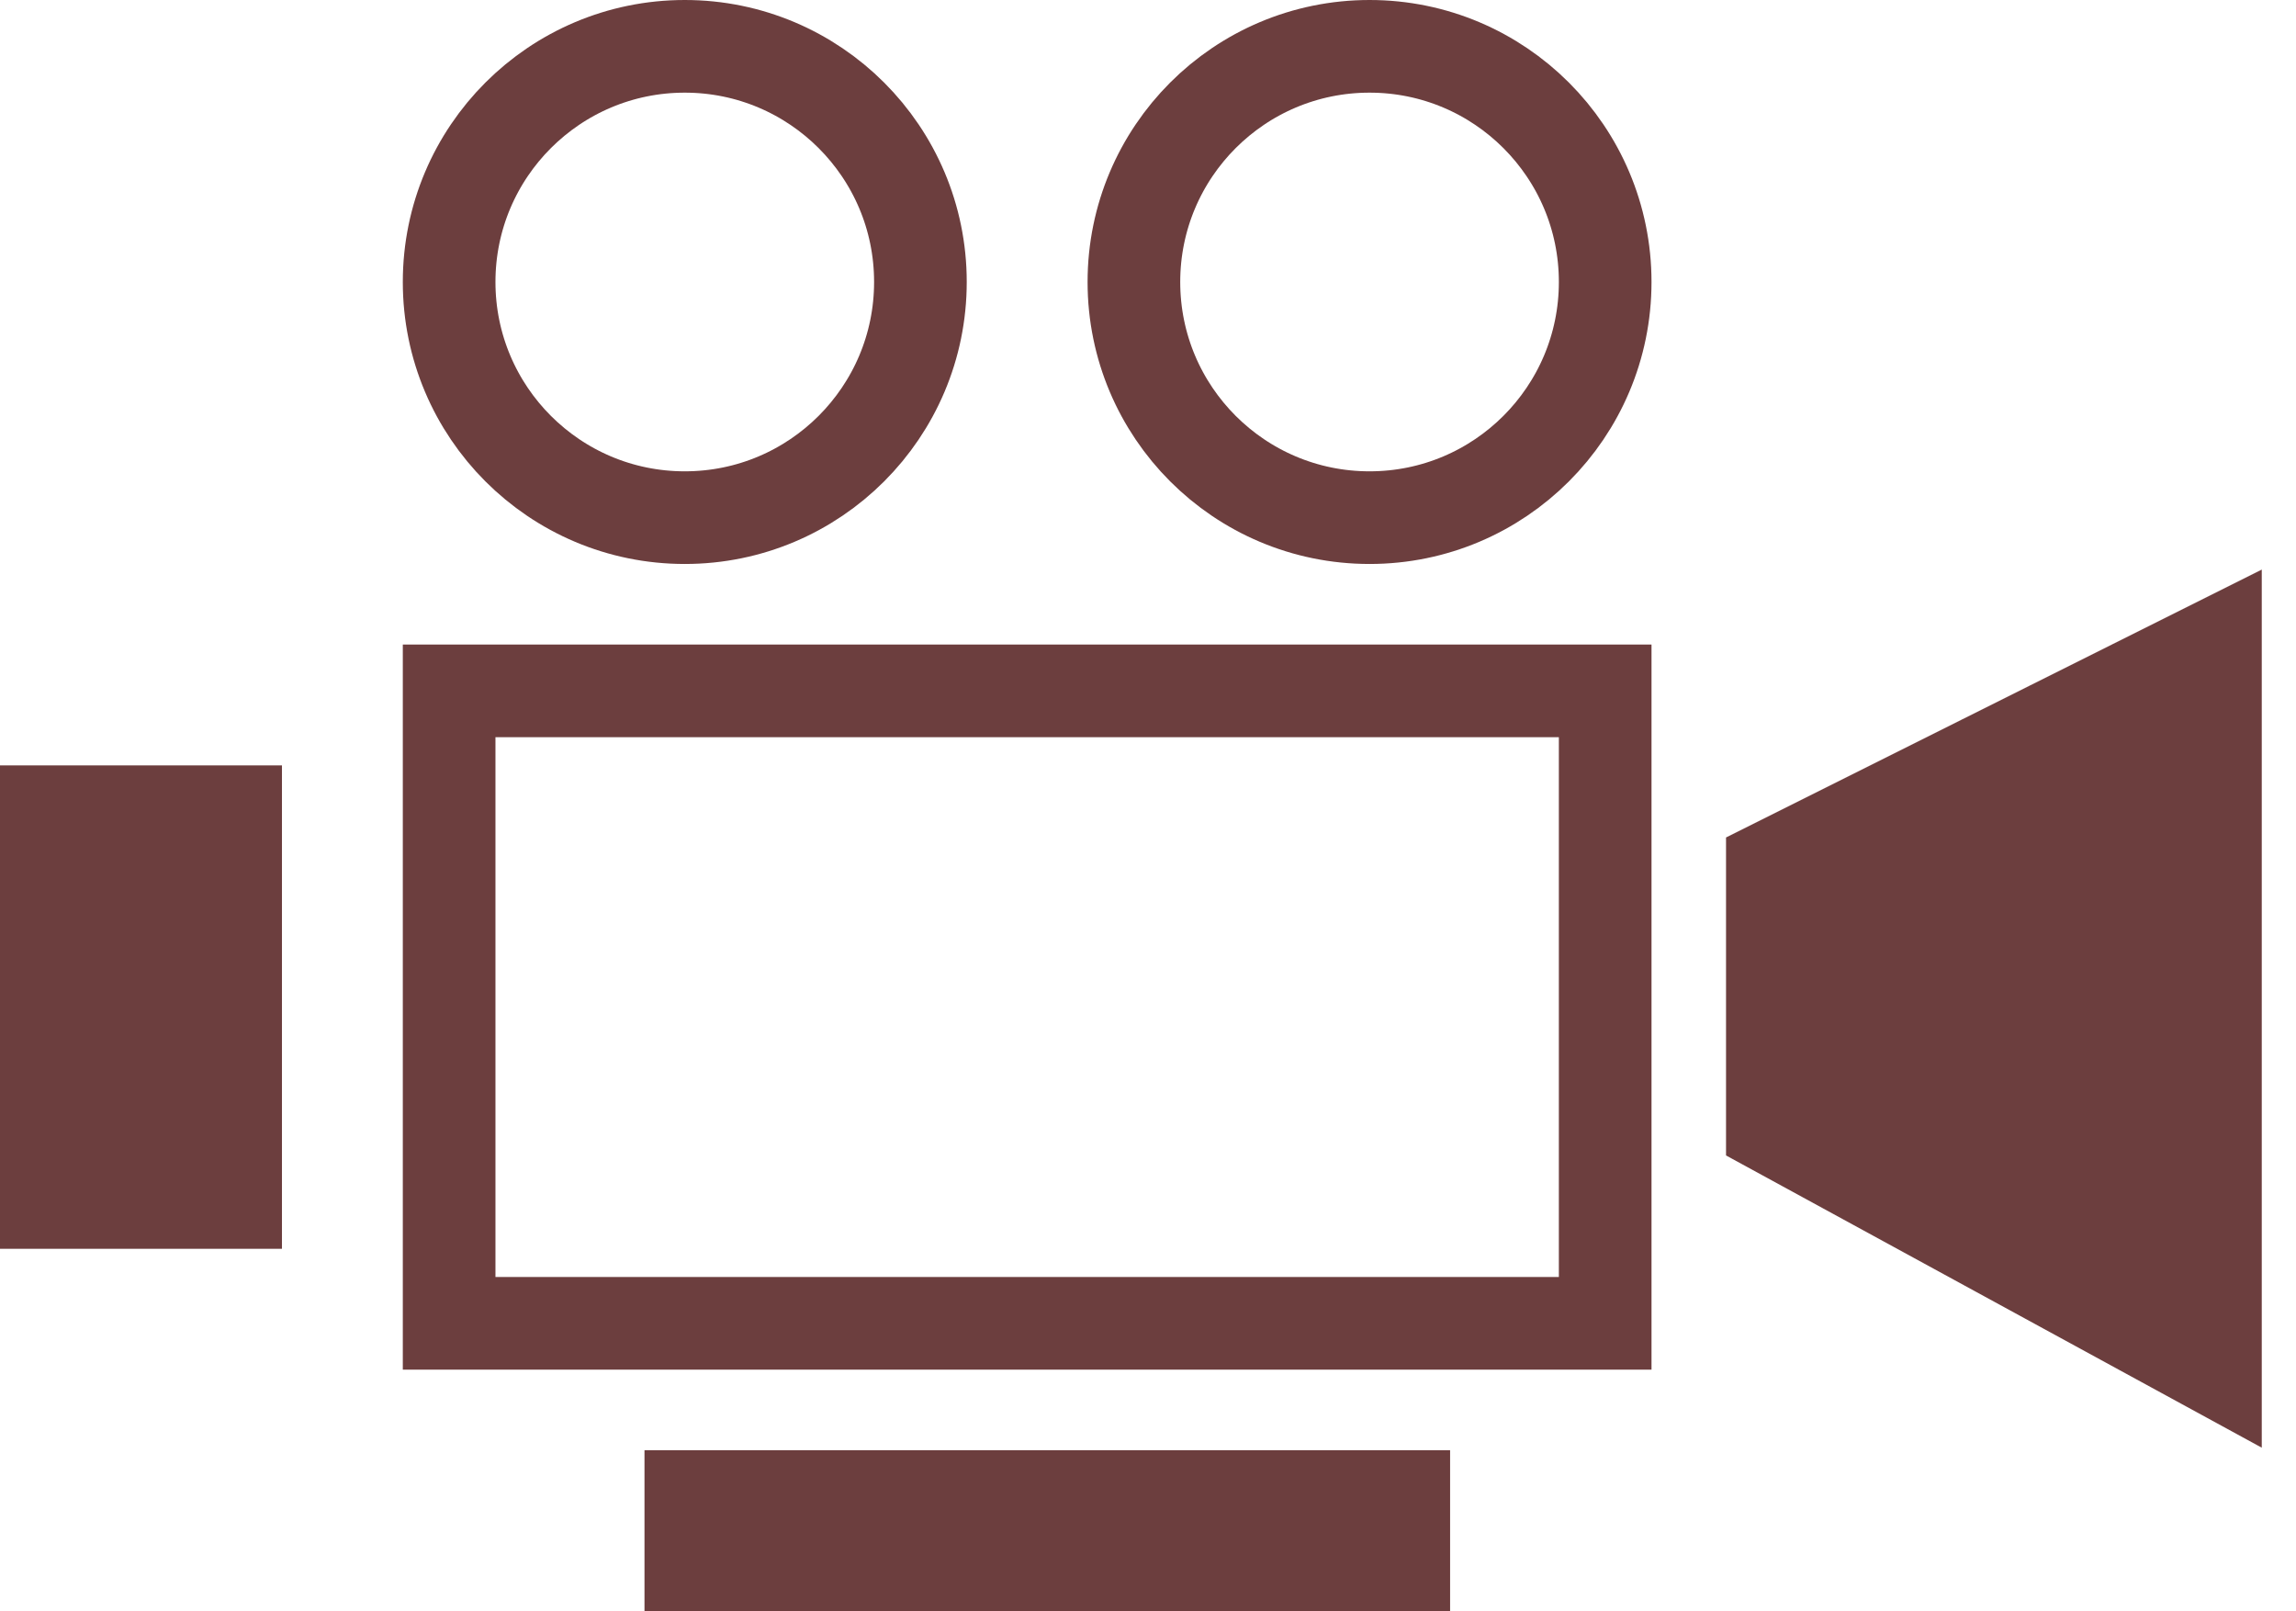 <svg width="57" height="40" viewBox="0 0 57 40" fill="none" xmlns="http://www.w3.org/2000/svg">
<circle cx="17" cy="7" r="5.85" stroke="#6C3E3E" stroke-width="2.3"/>
<circle cx="34" cy="7" r="5.85" stroke="#6C3E3E" stroke-width="2.3"/>
<rect x="11.15" y="17.15" width="28.7" height="15.7" stroke="#6C3E3E" stroke-width="2.3"/>
<path d="M44 28V21.5L55 16V34L44 28Z" fill="#6C3E3E" stroke="#6C3E3E" stroke-width="2.3"/>
<rect x="1.15" y="20.15" width="4.7" height="9.7" fill="#6C3E3E" stroke="#6C3E3E" stroke-width="2.3"/>
<rect x="17" y="37" width="18" height="2" fill="#6C3E3E" stroke="#6C3E3E" stroke-width="2"/>
</svg>
